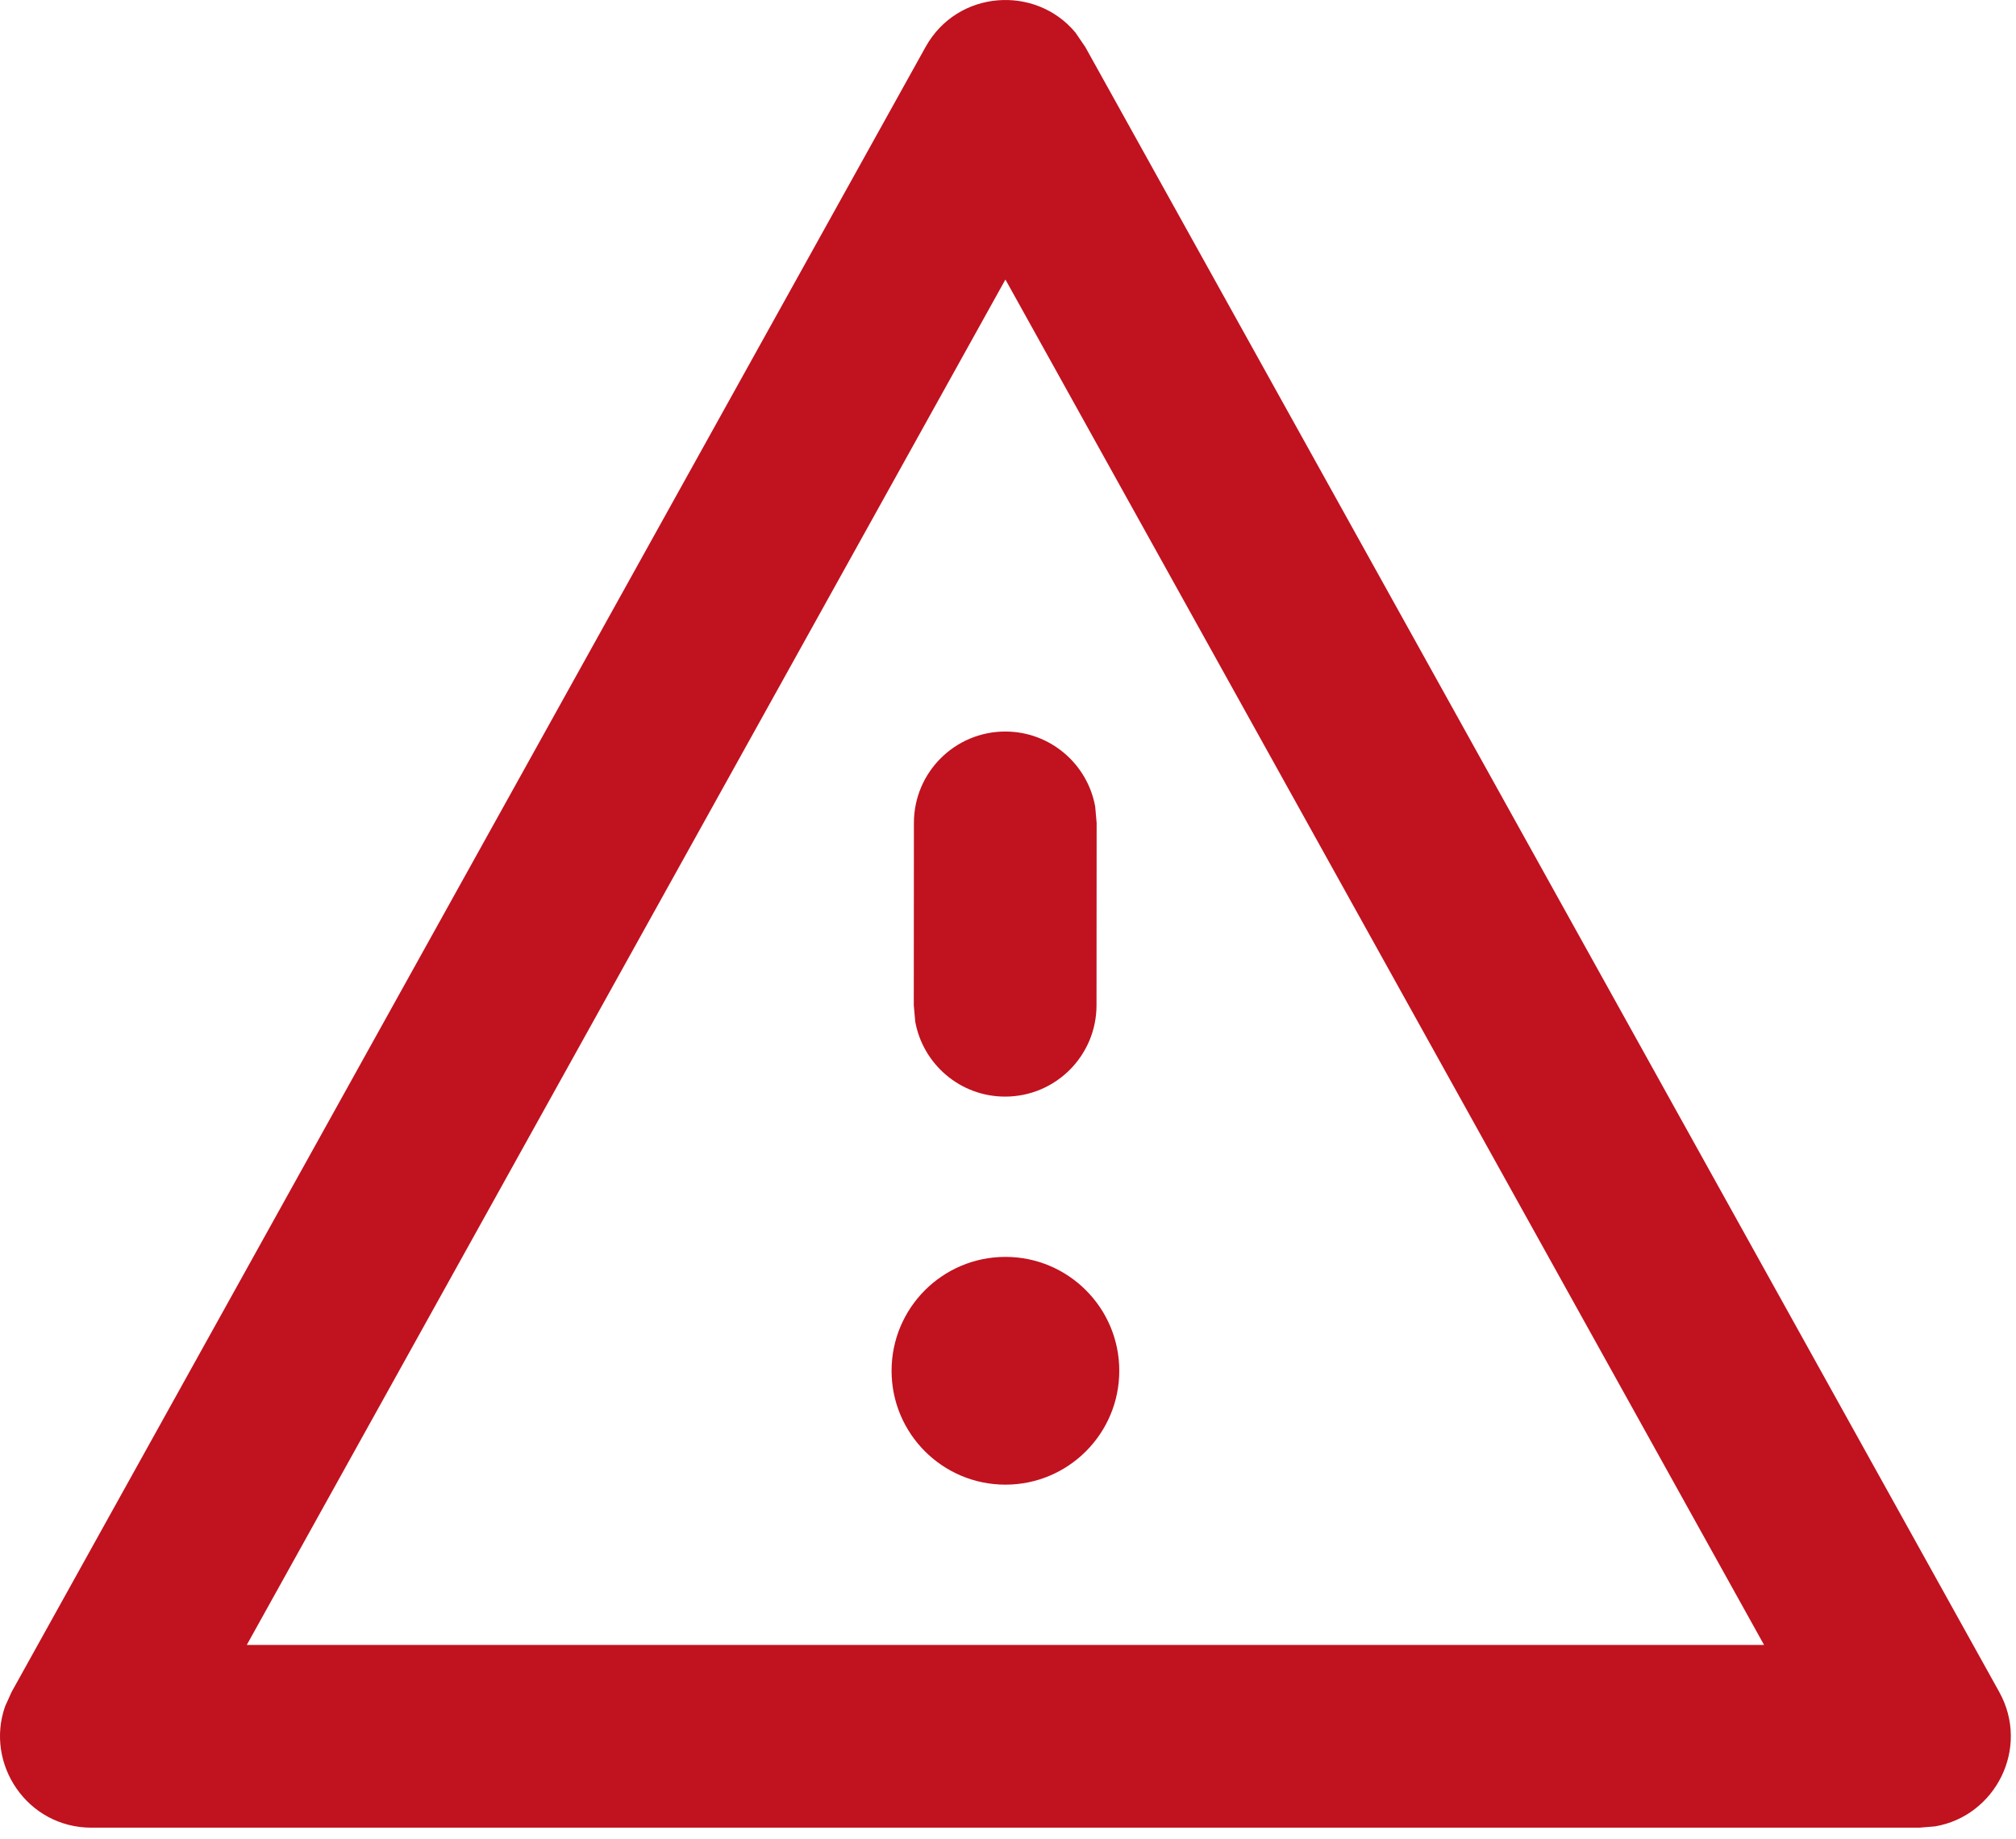 <svg width="125" height="114" viewBox="0 0 125 114" fill="none" xmlns="http://www.w3.org/2000/svg">
    <path d="M0.721 104.882L57.388 2.913C59.367 -0.647 64.226 -0.944 66.685 2.023L67.292 2.913L123.959 104.882C125.896 108.367 123.718 112.59 119.974 113.218L119.007 113.298H5.673C1.686 113.298 -0.948 109.344 0.321 105.766L0.721 104.882ZM62.34 17.327L15.302 101.969H109.378L62.34 17.327ZM62.34 77.915C66.239 77.915 69.4 81.075 69.4 84.974C69.4 88.873 66.239 92.034 62.34 92.034C58.441 92.034 55.281 88.873 55.281 84.974C55.281 81.075 58.441 77.915 62.34 77.915ZM62.336 45.348C65.117 45.35 67.428 47.356 67.906 49.999L67.996 51.018L67.988 62.318C67.985 65.447 65.447 67.981 62.318 67.979C59.537 67.977 57.226 65.971 56.748 63.328L56.658 62.31L56.666 51.009C56.669 47.88 59.207 45.346 62.336 45.348Z" fill="#C1121F"/>
</svg>
